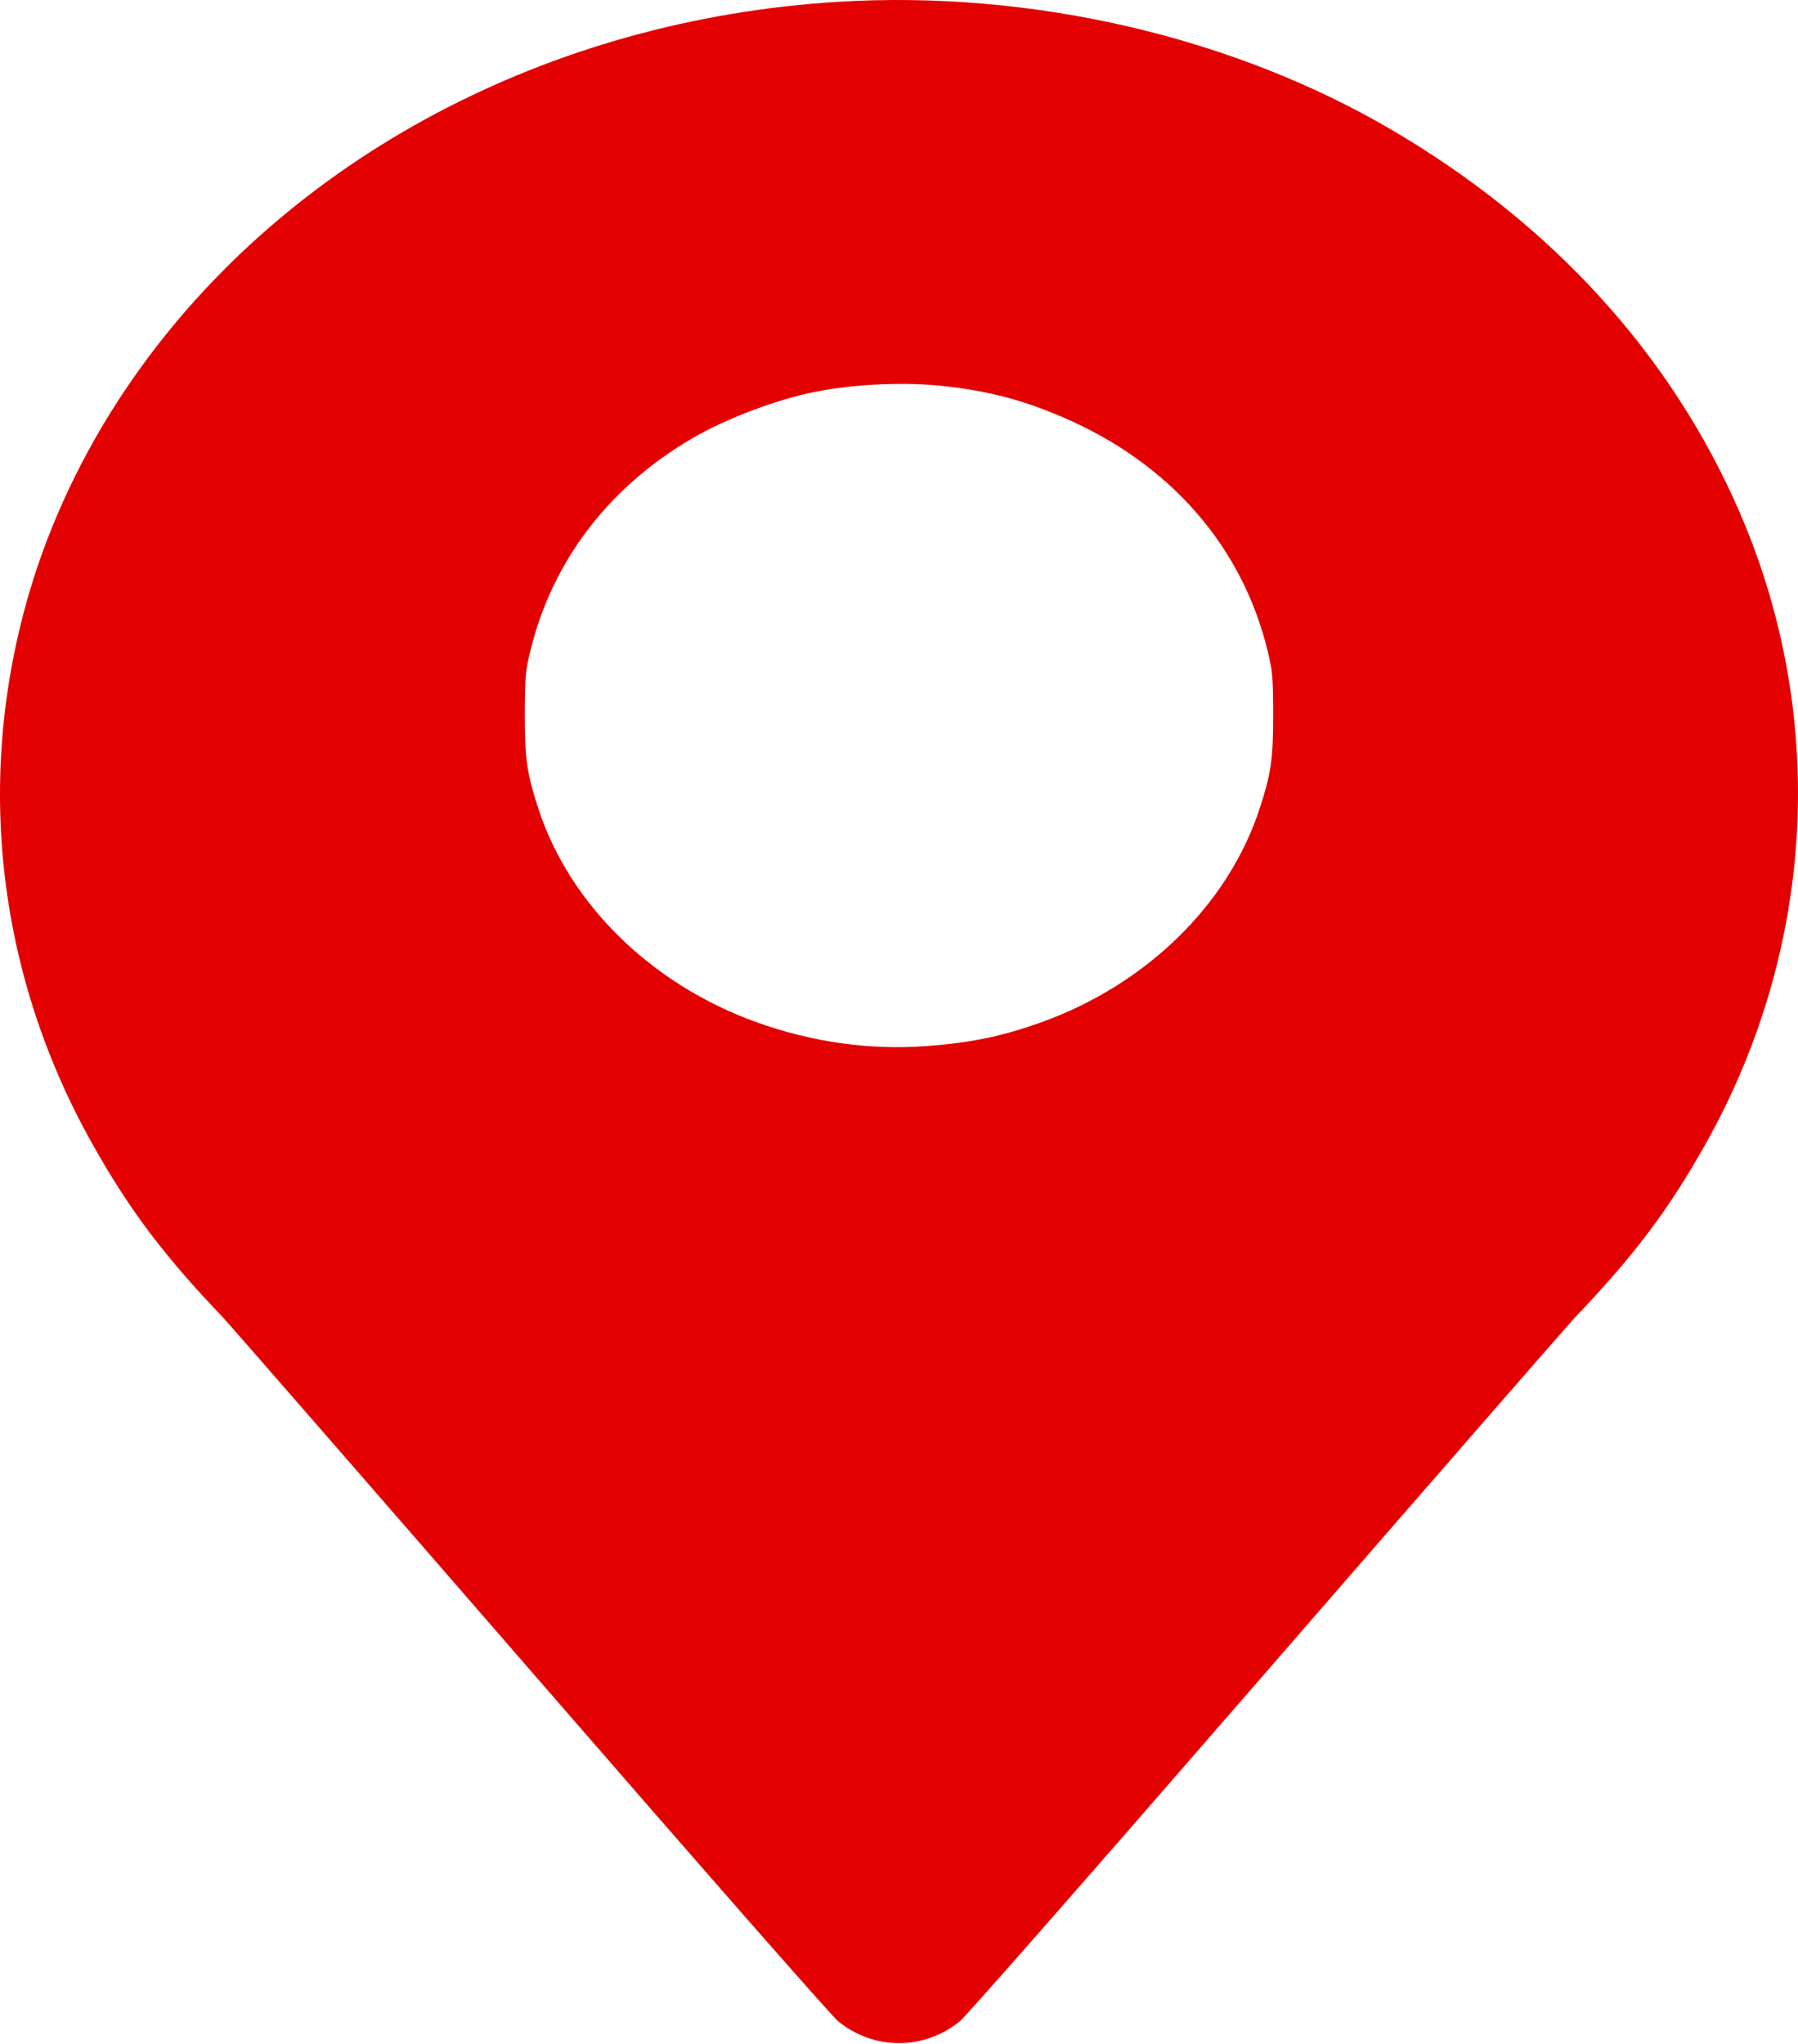 <svg width="440" height="500" viewBox="0 0 440 500" fill="none" xmlns="http://www.w3.org/2000/svg">
<path d="M205.09 0.44C134.296 4.78 70.553 38.626 33.074 91.837C22.095 107.403 13.482 124.681 8.04 142.084C-6.393 188.283 -1.282 237.154 22.473 279.597C31.512 295.748 40.077 307.141 54.463 322.165C56.072 323.876 90.097 362.897 129.99 408.846C173.432 458.885 203.576 493.232 205.138 494.484C213.94 501.578 226.054 501.578 234.856 494.484C236.418 493.232 266.562 458.885 310.004 408.846C349.897 362.897 383.922 323.876 385.531 322.165C399.917 307.141 408.482 295.748 417.52 279.597C444.305 231.728 447.286 175.179 425.755 125.391C409.05 86.87 379.994 54.902 340.669 31.824C301.628 8.912 252.46 -2.44 205.09 0.44ZM231.544 94.508C242.144 95.718 250.378 97.888 259.984 102.02C286.154 113.204 304.041 133.57 310.241 159.362C311.424 164.203 311.518 165.413 311.566 174.636C311.566 185.779 311.092 189.035 308.253 197.799C300.634 221.211 280.522 240.868 254.779 250.091C245.267 253.513 237.506 255.099 226.764 255.892C212.851 256.935 198.702 254.932 185.215 250.091C159.472 240.868 139.36 221.211 131.741 197.799C128.901 189.035 128.428 185.779 128.428 174.636C128.476 165.413 128.57 164.203 129.753 159.362C135.053 137.368 148.966 119.089 169.599 107.111C177.975 102.27 190.279 97.638 199.743 95.801C209.633 93.882 221.843 93.381 231.544 94.508Z" fill="#E30000"/>
</svg>
